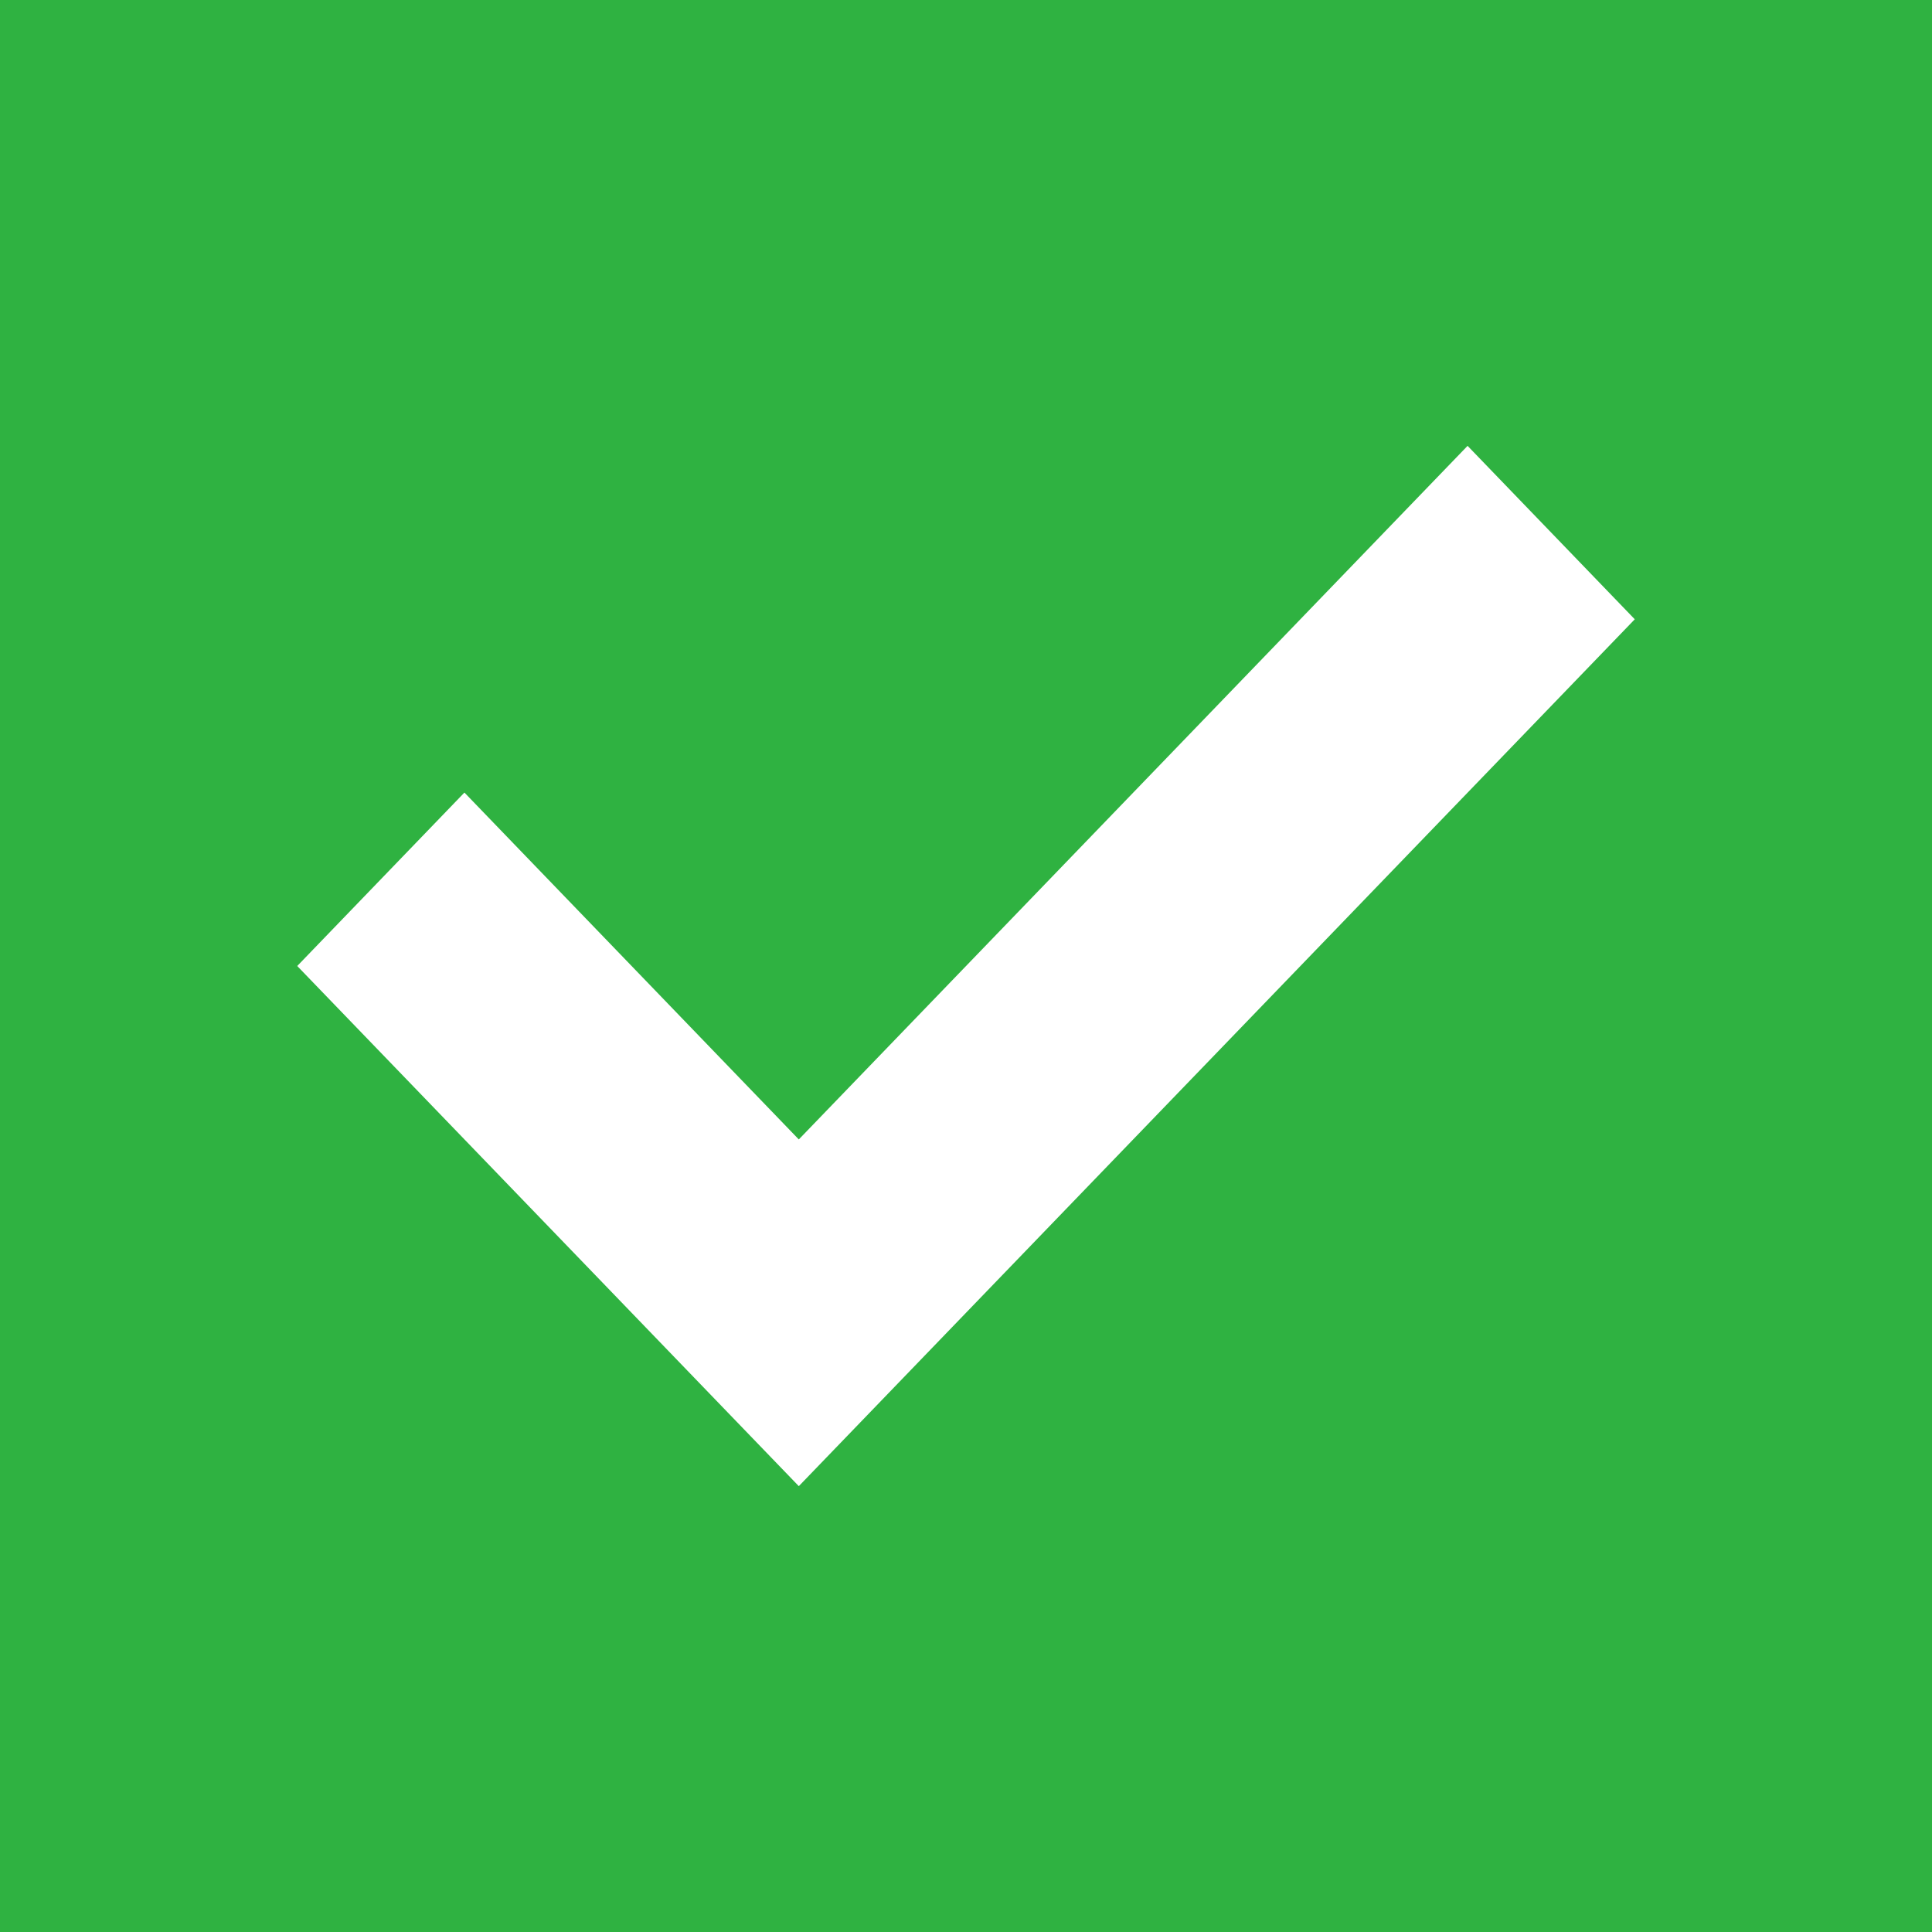 <svg width="13" height="13" viewBox="0 0 13 13" fill="none" xmlns="http://www.w3.org/2000/svg">
<rect width="13" height="13" fill="#2FB241"/>
<path fill-rule="evenodd" clip-rule="evenodd" d="M3.125 5.333L2 6.5L5.375 10L11 4.167L9.875 3L5.375 7.667L3.125 5.333Z" fill="white"/>
</svg>
